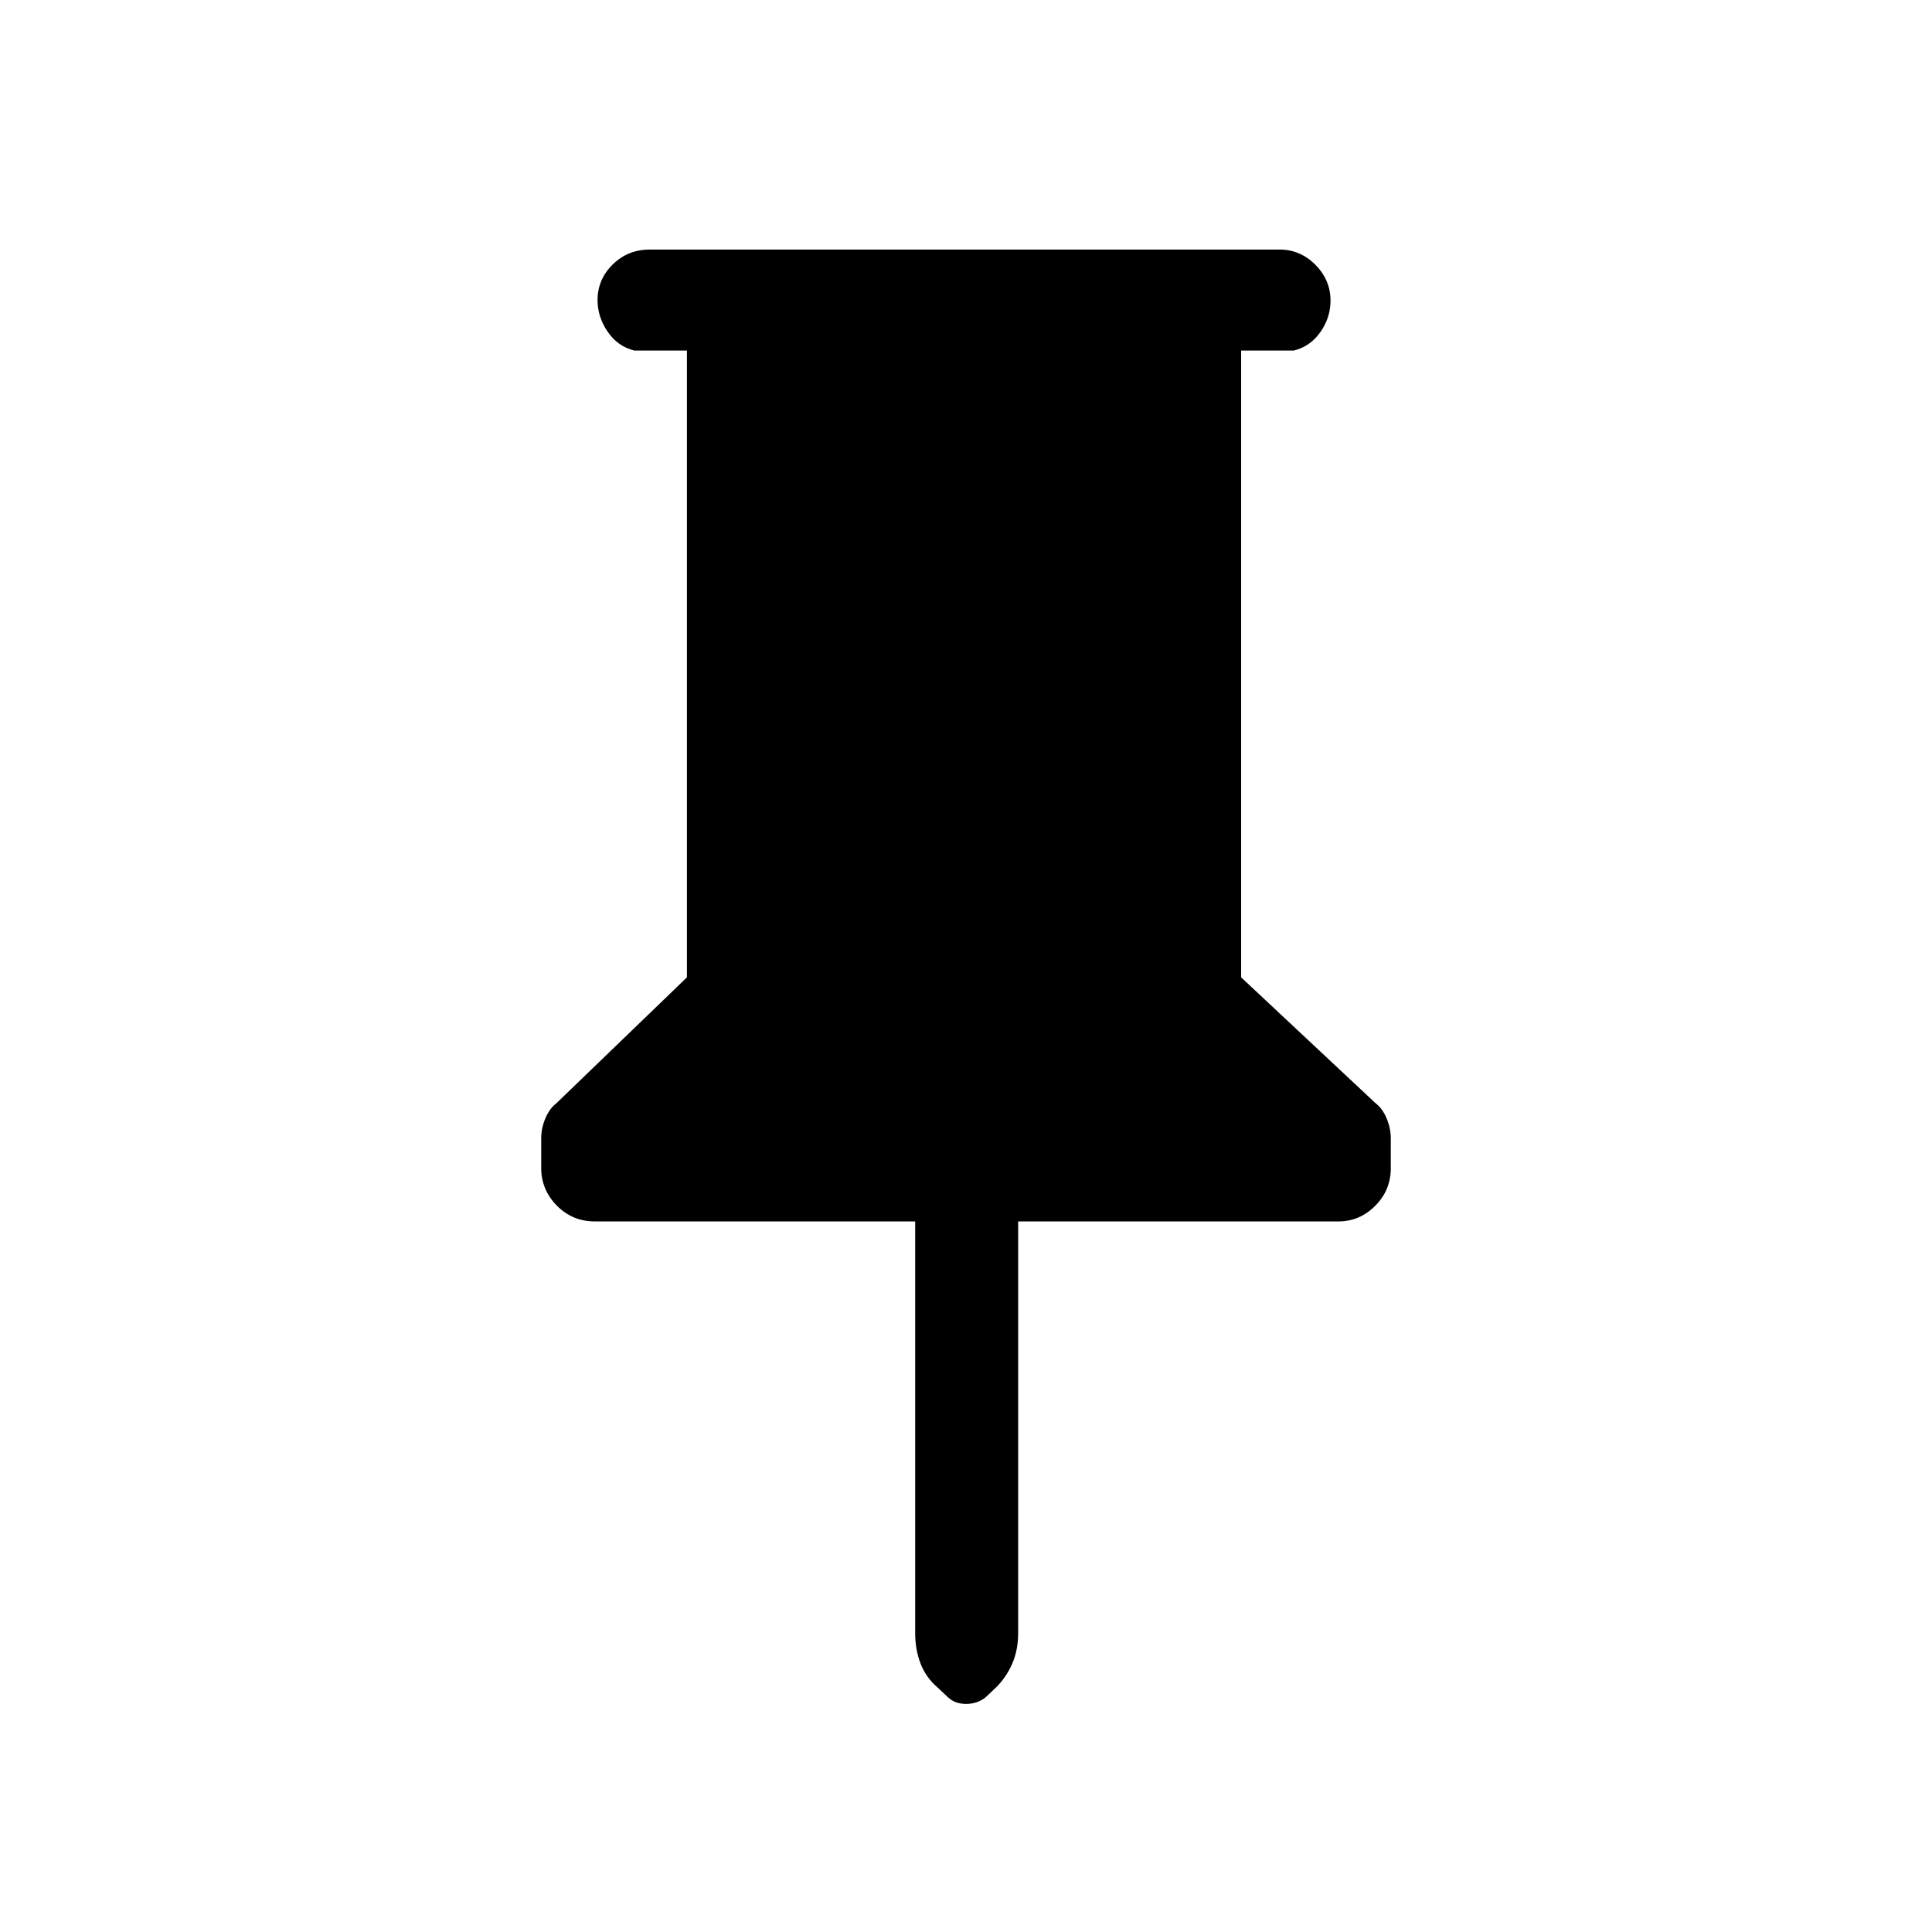 <svg xmlns="http://www.w3.org/2000/svg" height="40" viewBox="0 -960 960 960" width="40"><path d="M616.718-785.82v311.462l66.82 62.564q3.436 2.637 5.488 7.563 2.051 4.926 2.051 9.917v14.791q0 10.932-7.745 18.689t-18.281 7.757H505.923v204.383q0 8.678-3.014 15.496-3.015 6.819-8.121 11.806l-5.041 4.764q-4.099 3.295-9.712 3.295-5.613 0-9.138-3.436l-5.076-4.769q-5.744-4.945-8.411-11.879-2.666-6.934-2.666-15.044v-204.616H295.615q-11.186 0-18.939-7.868-7.753-7.867-7.753-18.74v-14.71q0-4.963 2.051-9.863 2.052-4.899 5.488-7.536l64.871-62.564V-785.82h-26.154q-8.192-2-13.224-9.335-5.032-7.334-5.032-15.741 0-10.274 7.532-17.689Q311.987-836 322.846-836h313.026q10.209 0 17.732 7.568 7.524 7.568 7.524 17.841 0 8.408-5.032 15.589-5.032 7.182-13.224 9.182h-26.154Z"/></svg>